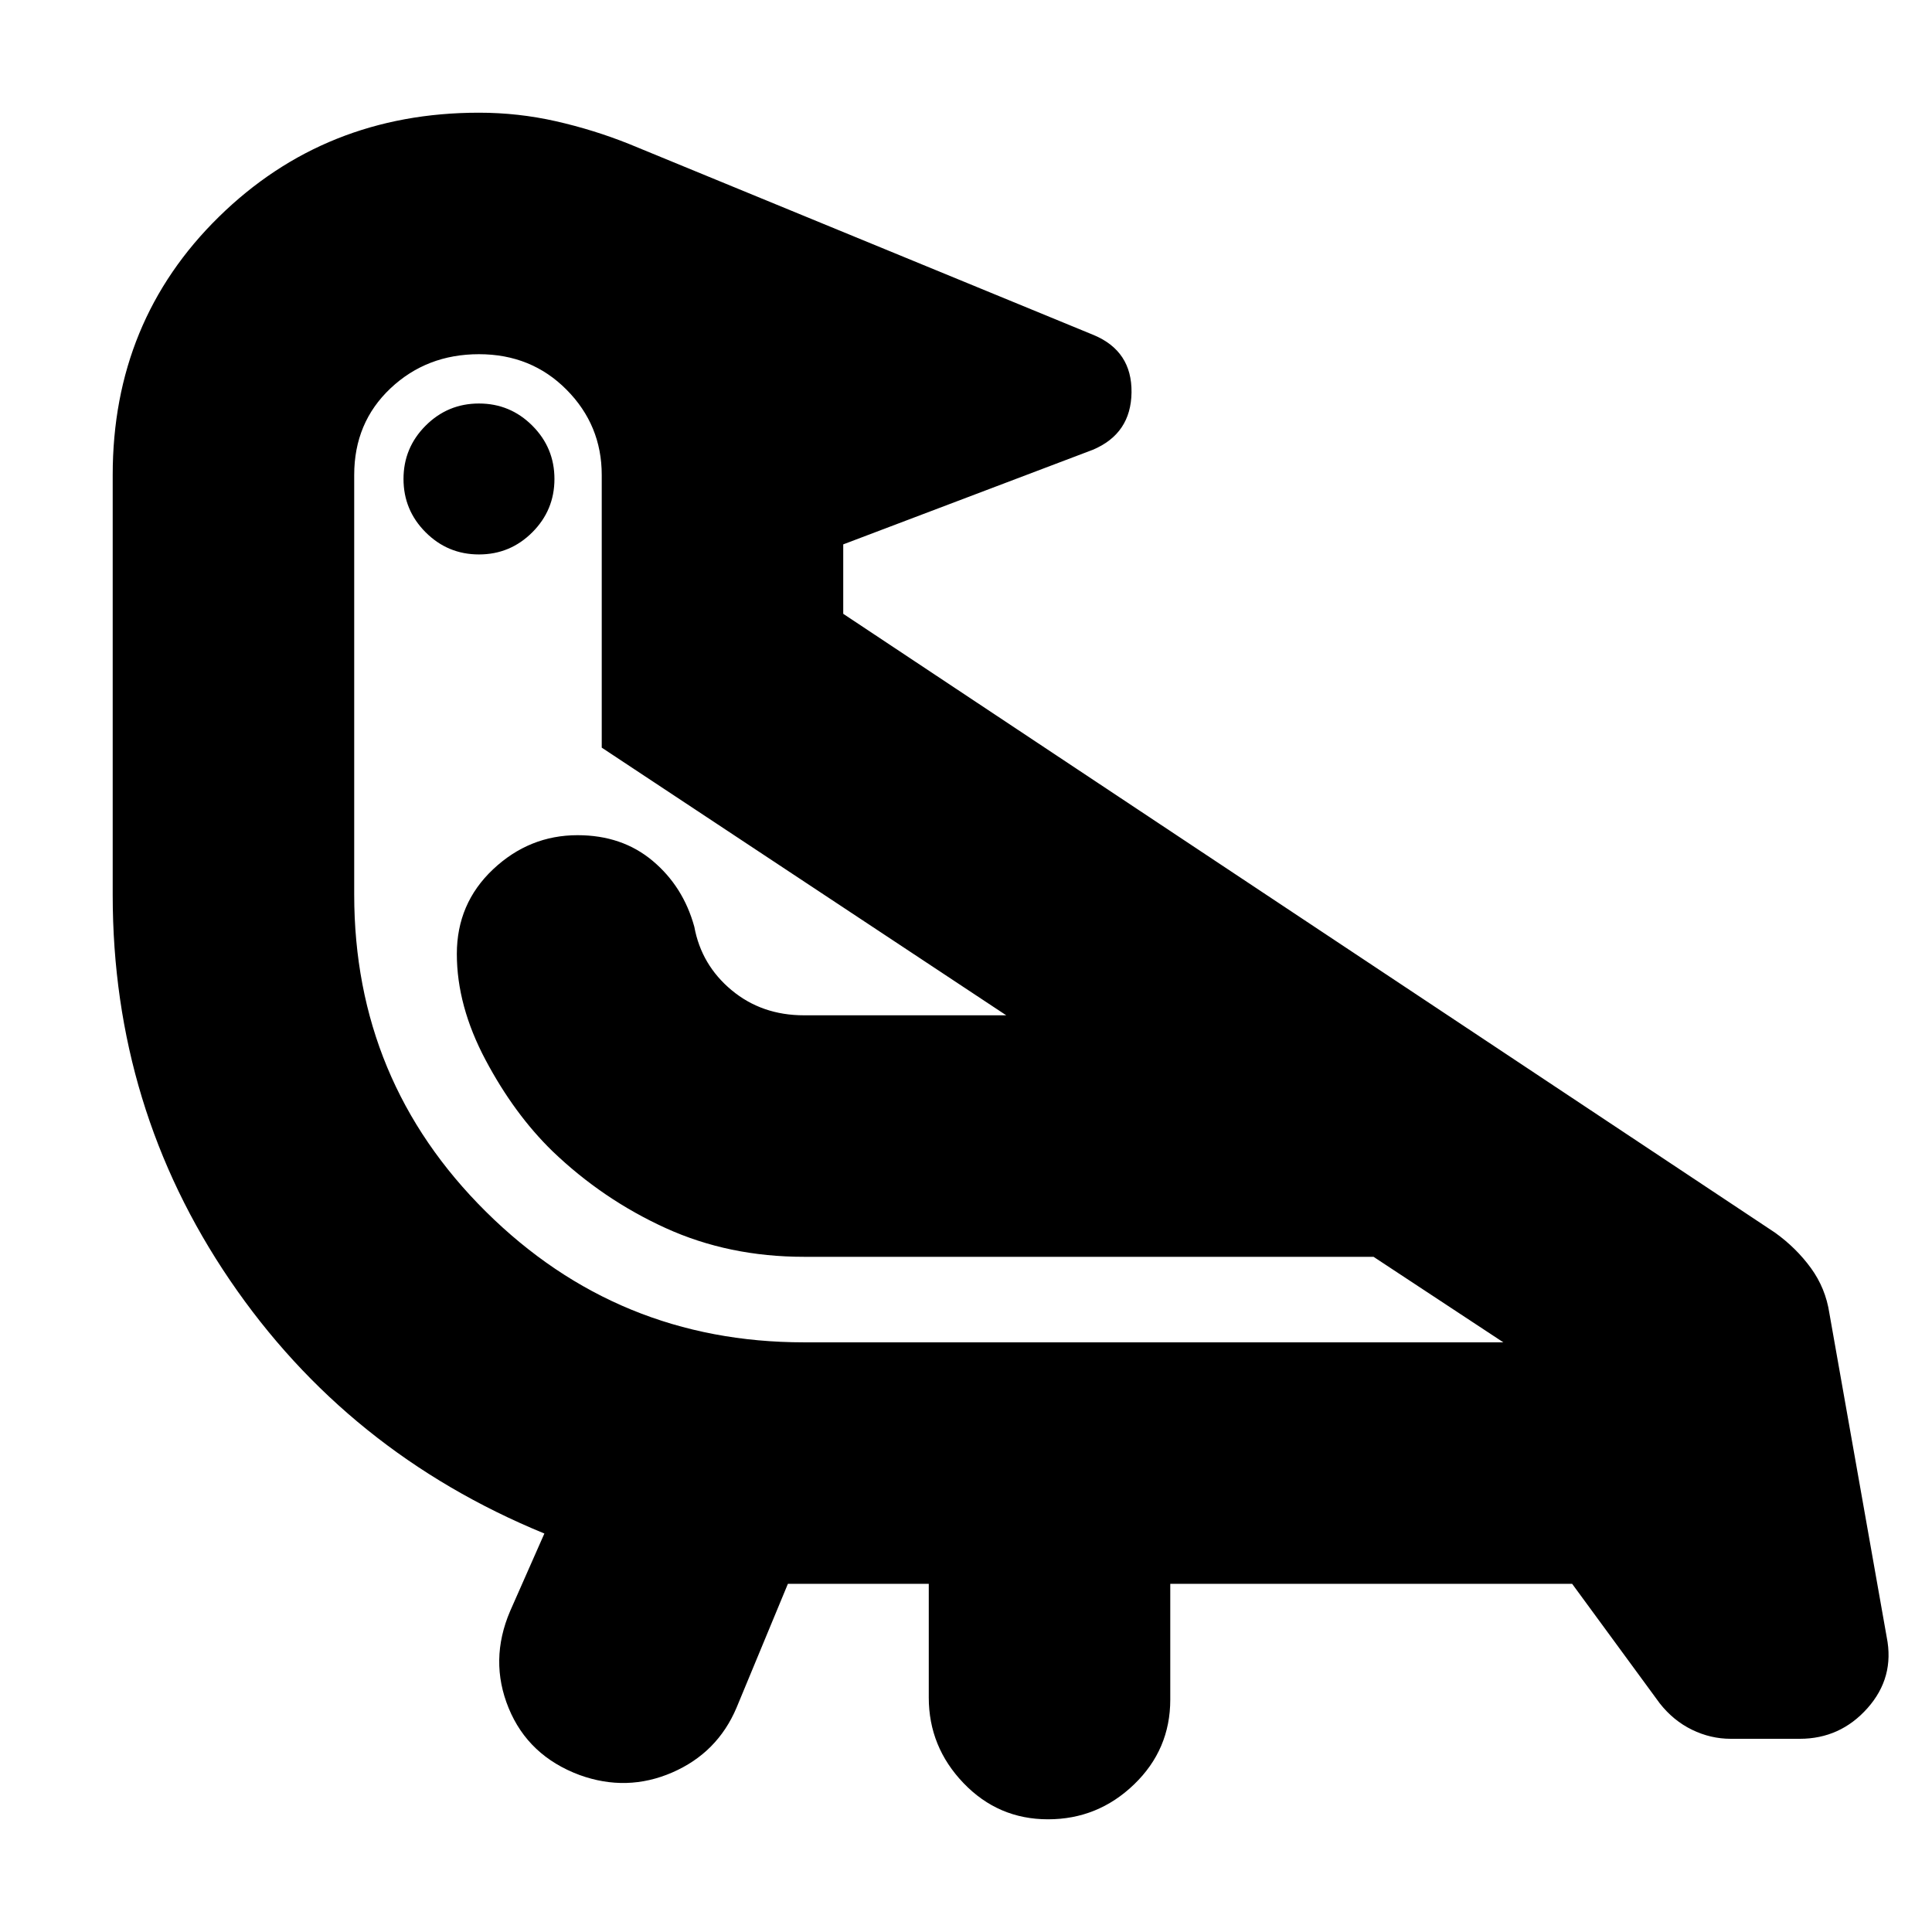 <svg xmlns="http://www.w3.org/2000/svg" height="24" viewBox="0 -960 960 960" width="24"><path d="M391.5-173 366-111.5q-9.5 22.5-32 32.25T288-78q-25.5-9.5-35.25-33.25t.75-48.25l17-38.5q-97.996-40.23-156.248-125.865Q56-409.5 56-515.271V-724q0-76.5 52.75-128.25T238-904q19.516 0 38.258 4.25Q295-895.5 312.5-888.5l231 95q19 7.969 18.75 28.484Q562-744.5 543-736.5l-124 47v34.5l463 307.5q10.588 7.615 17.853 17.615 7.265 10 9.147 22.385l28.5 161q4 20.012-9.541 35.256T894.286-96H860q-10 0-19.25-4.5t-16.036-13.13L781.196-173H581.5v57.5q0 24.85-18 42.175Q545.5-56 520.754-56q-24.745 0-42-18Q461.5-92 461.5-116.5V-173h-70ZM238-684.5q-15.5 0-26.5-11t-11-26.5q0-15.5 11-26.5t26.5-11q15.5 0 26.5 11t11 26.5q0 15.5-11 26.5t-26.5 11Zm161.5 349Zm0 42.5H747l-64.5-42.5h-283q-37.364 0-68.682-14.25Q299.5-364 274.5-388q-19-18.5-33.25-45.355Q227-460.21 227-486q0-25.075 18-42.037Q263-545 287-545q22.095 0 37.297 12.75Q339.5-519.5 345-499.5q3.5 19 18.517 31.5t35.983 12.5H500l-201-133V-724q0-24.75-17.5-42.375T238-784q-26 0-44 17t-18 43v208.5q0 92.708 65.479 157.604Q306.958-293 399.5-293Z"/></svg>